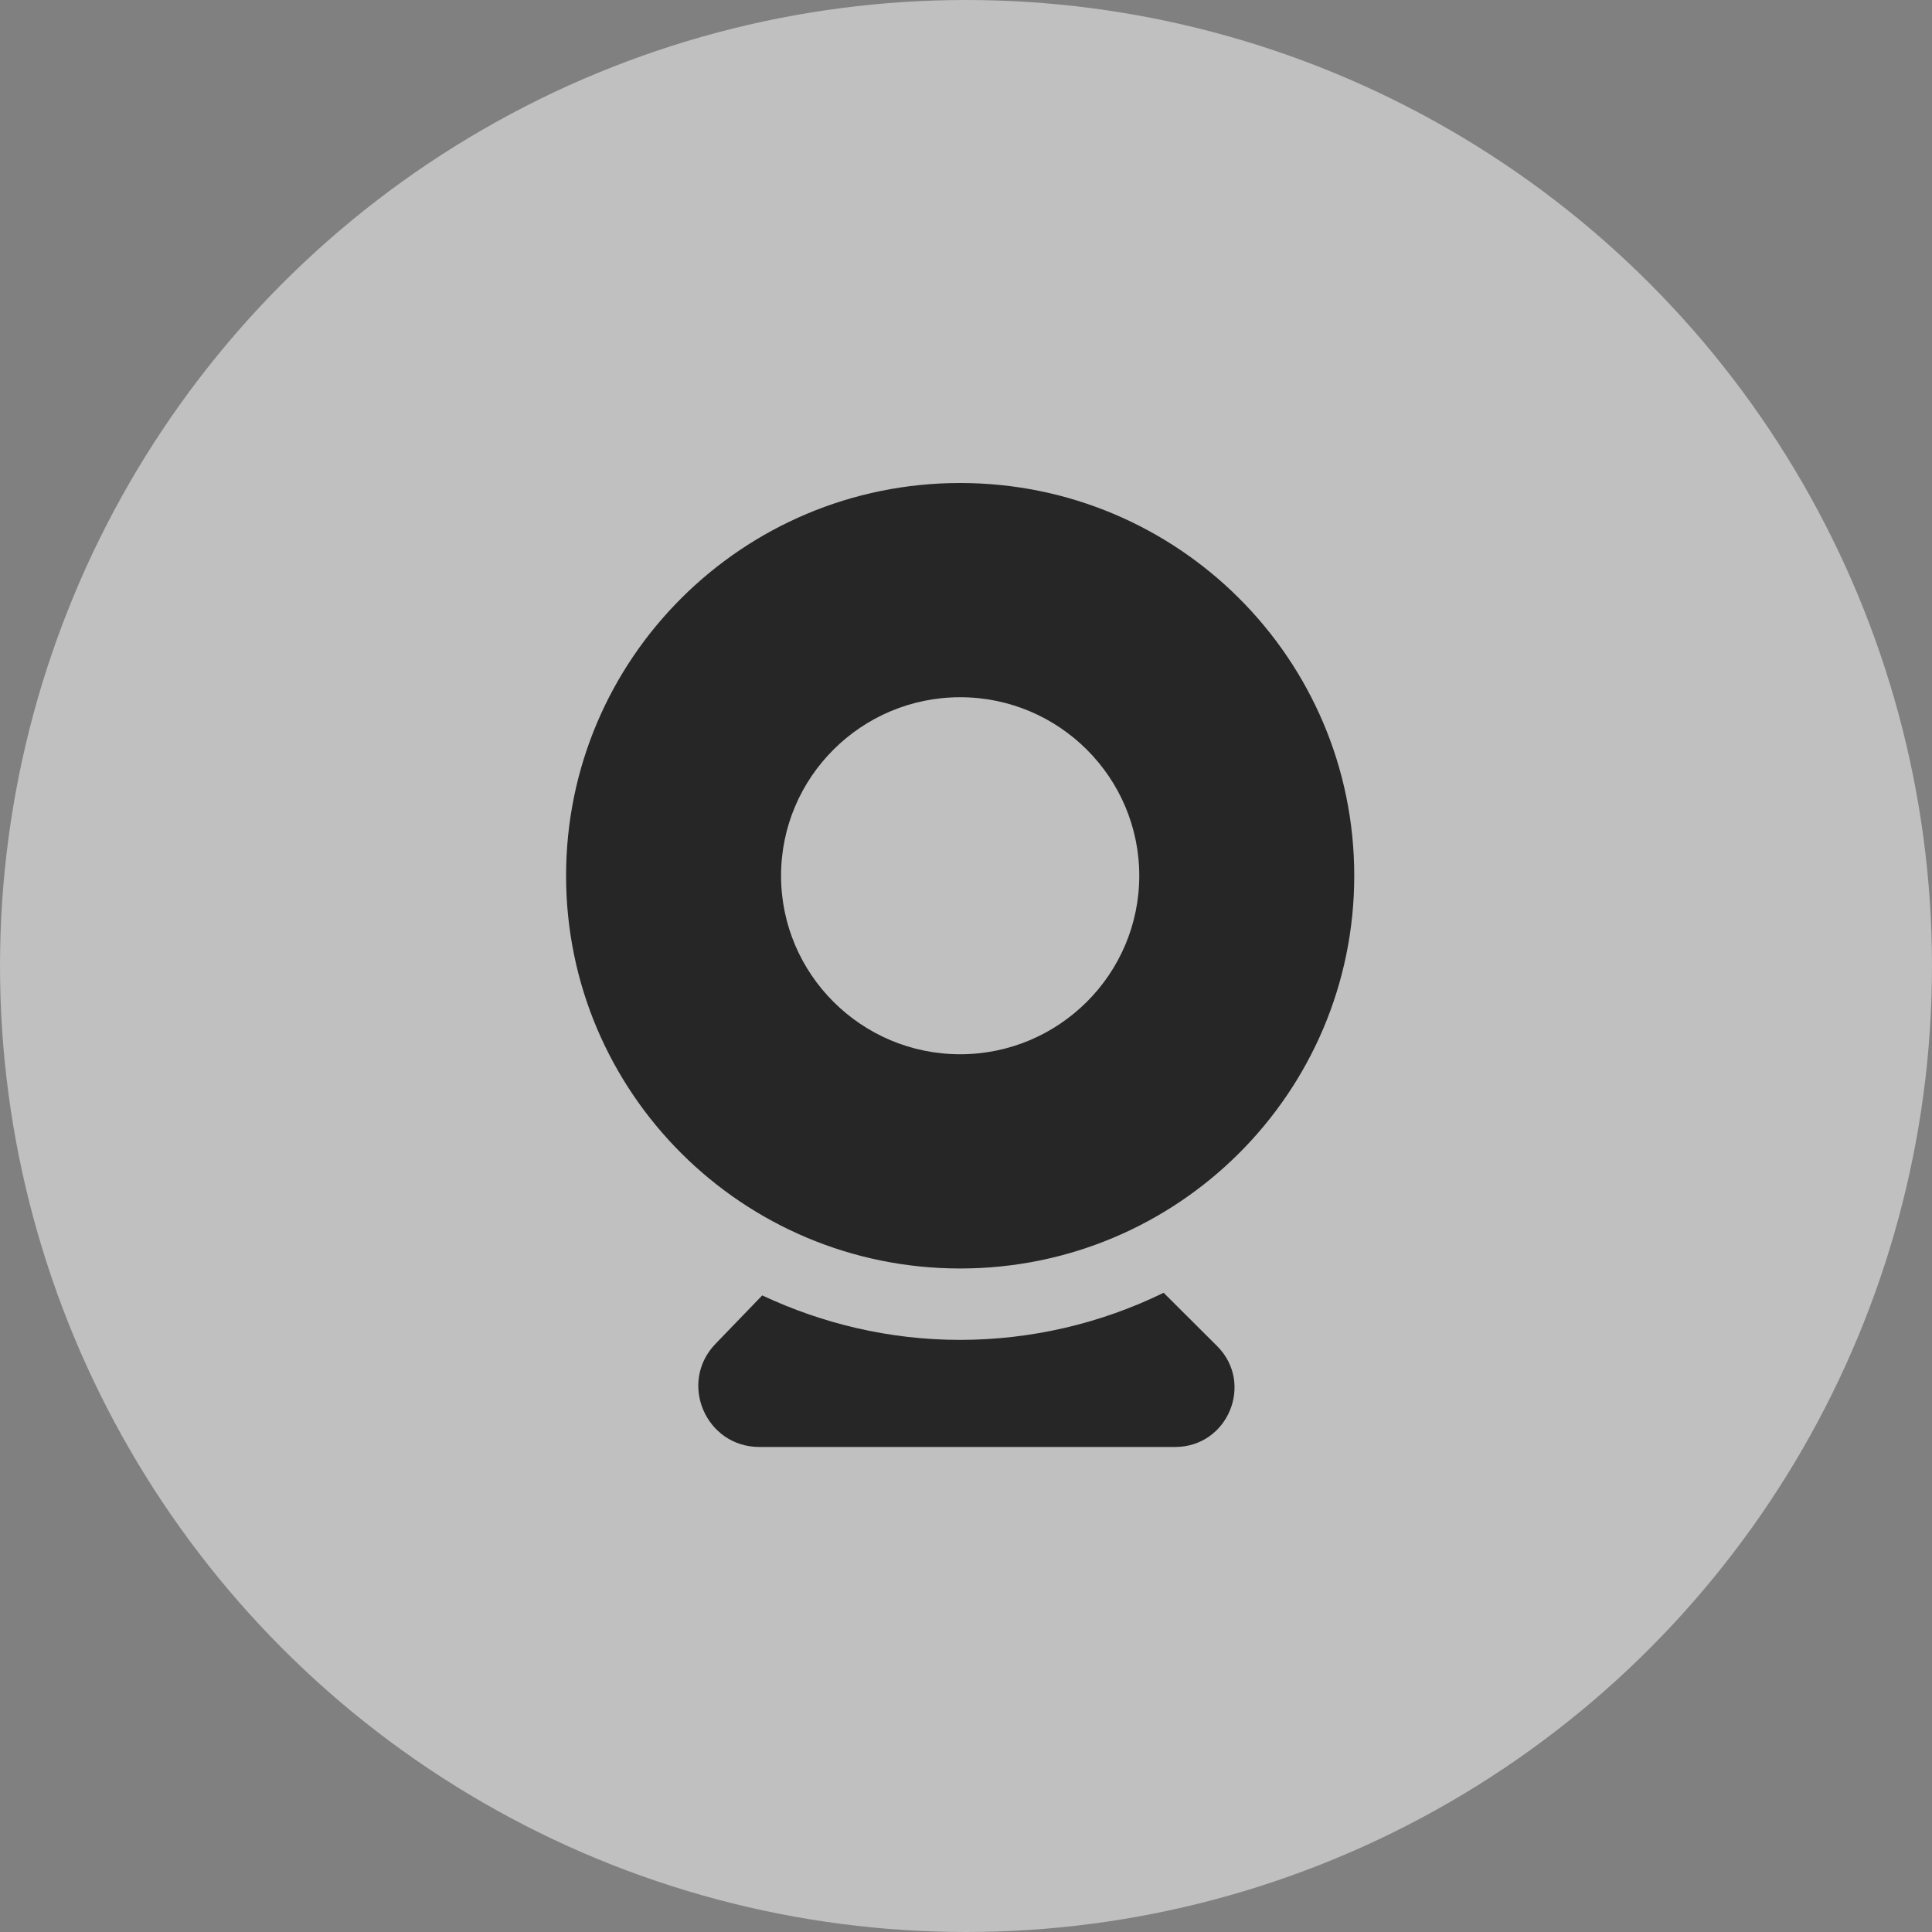 <?xml version="1.0" encoding="UTF-8"?>
<svg width="44px" height="44px" viewBox="0 0 44 44" version="1.1" xmlns="http://www.w3.org/2000/svg" xmlns:xlink="http://www.w3.org/1999/xlink">
    <rect x="0" y="0" width="44" height="44" fill="#808080" stroke="none"/>
    <title>编组 11</title>
    <defs>
        <filter id="filter-1">
            <feColorMatrix in="SourceGraphic" type="matrix" values="0 0 0 0 1 0 0 0 0 1 0 0 0 0 1 0 0 0 1 0"></feColorMatrix>
        </filter>
    </defs>
    <g id="客户端" stroke="none" stroke-width="1" fill="none" fill-rule="evenodd">
        <g id="首页-语音视频-视频通话" transform="translate(-411, -413)">
            <g id="编组-11" transform="translate(411, 413)">
                <circle id="椭圆形" fill="#ffffff" opacity="0.5" cx="22" cy="22" r="22"></circle>
                <!-- <g id="摄像头" transform="translate(12.692308, 11.000000)" fill="#ff0000" filter="url(#filter-1)"> -->
                    <!-- <g fill="#ff0000" fill-rule="nonzero" id="形状"> -->
                        <path fill="#000000" opacity="0.8" transform="translate(12.692, 11)" d="M13.809,18.442 L13.809,18.442 C12.367,19.147 10.781,19.514 9.175,19.515 C7.561,19.515 6.036,19.144 4.667,18.502 L3.601,19.607 C2.753,20.489 3.379,21.954 4.604,21.954 L14.07,21.954 C15.274,21.954 15.876,20.502 15.026,19.655 L13.809,18.442 L13.809,18.442 Z M9.175,4.879 C11.425,4.879 13.254,6.703 13.254,8.944 C13.254,11.185 11.425,13.01 9.175,13.01 C6.924,13.01 5.096,11.185 5.096,8.944 C5.096,6.703 6.924,4.879 9.175,4.879 L9.175,4.879 Z M9.175,0 C4.219,0 0.2,4.004 0.2,8.944 C0.2,13.885 4.219,17.889 9.175,17.889 C14.132,17.889 18.15,13.885 18.15,8.944 C18.15,4.004 14.132,0 9.175,0 Z"></path>
                    <!-- </g> -->
                <!-- </g> -->
            </g>
        </g>
    </g>
</svg>